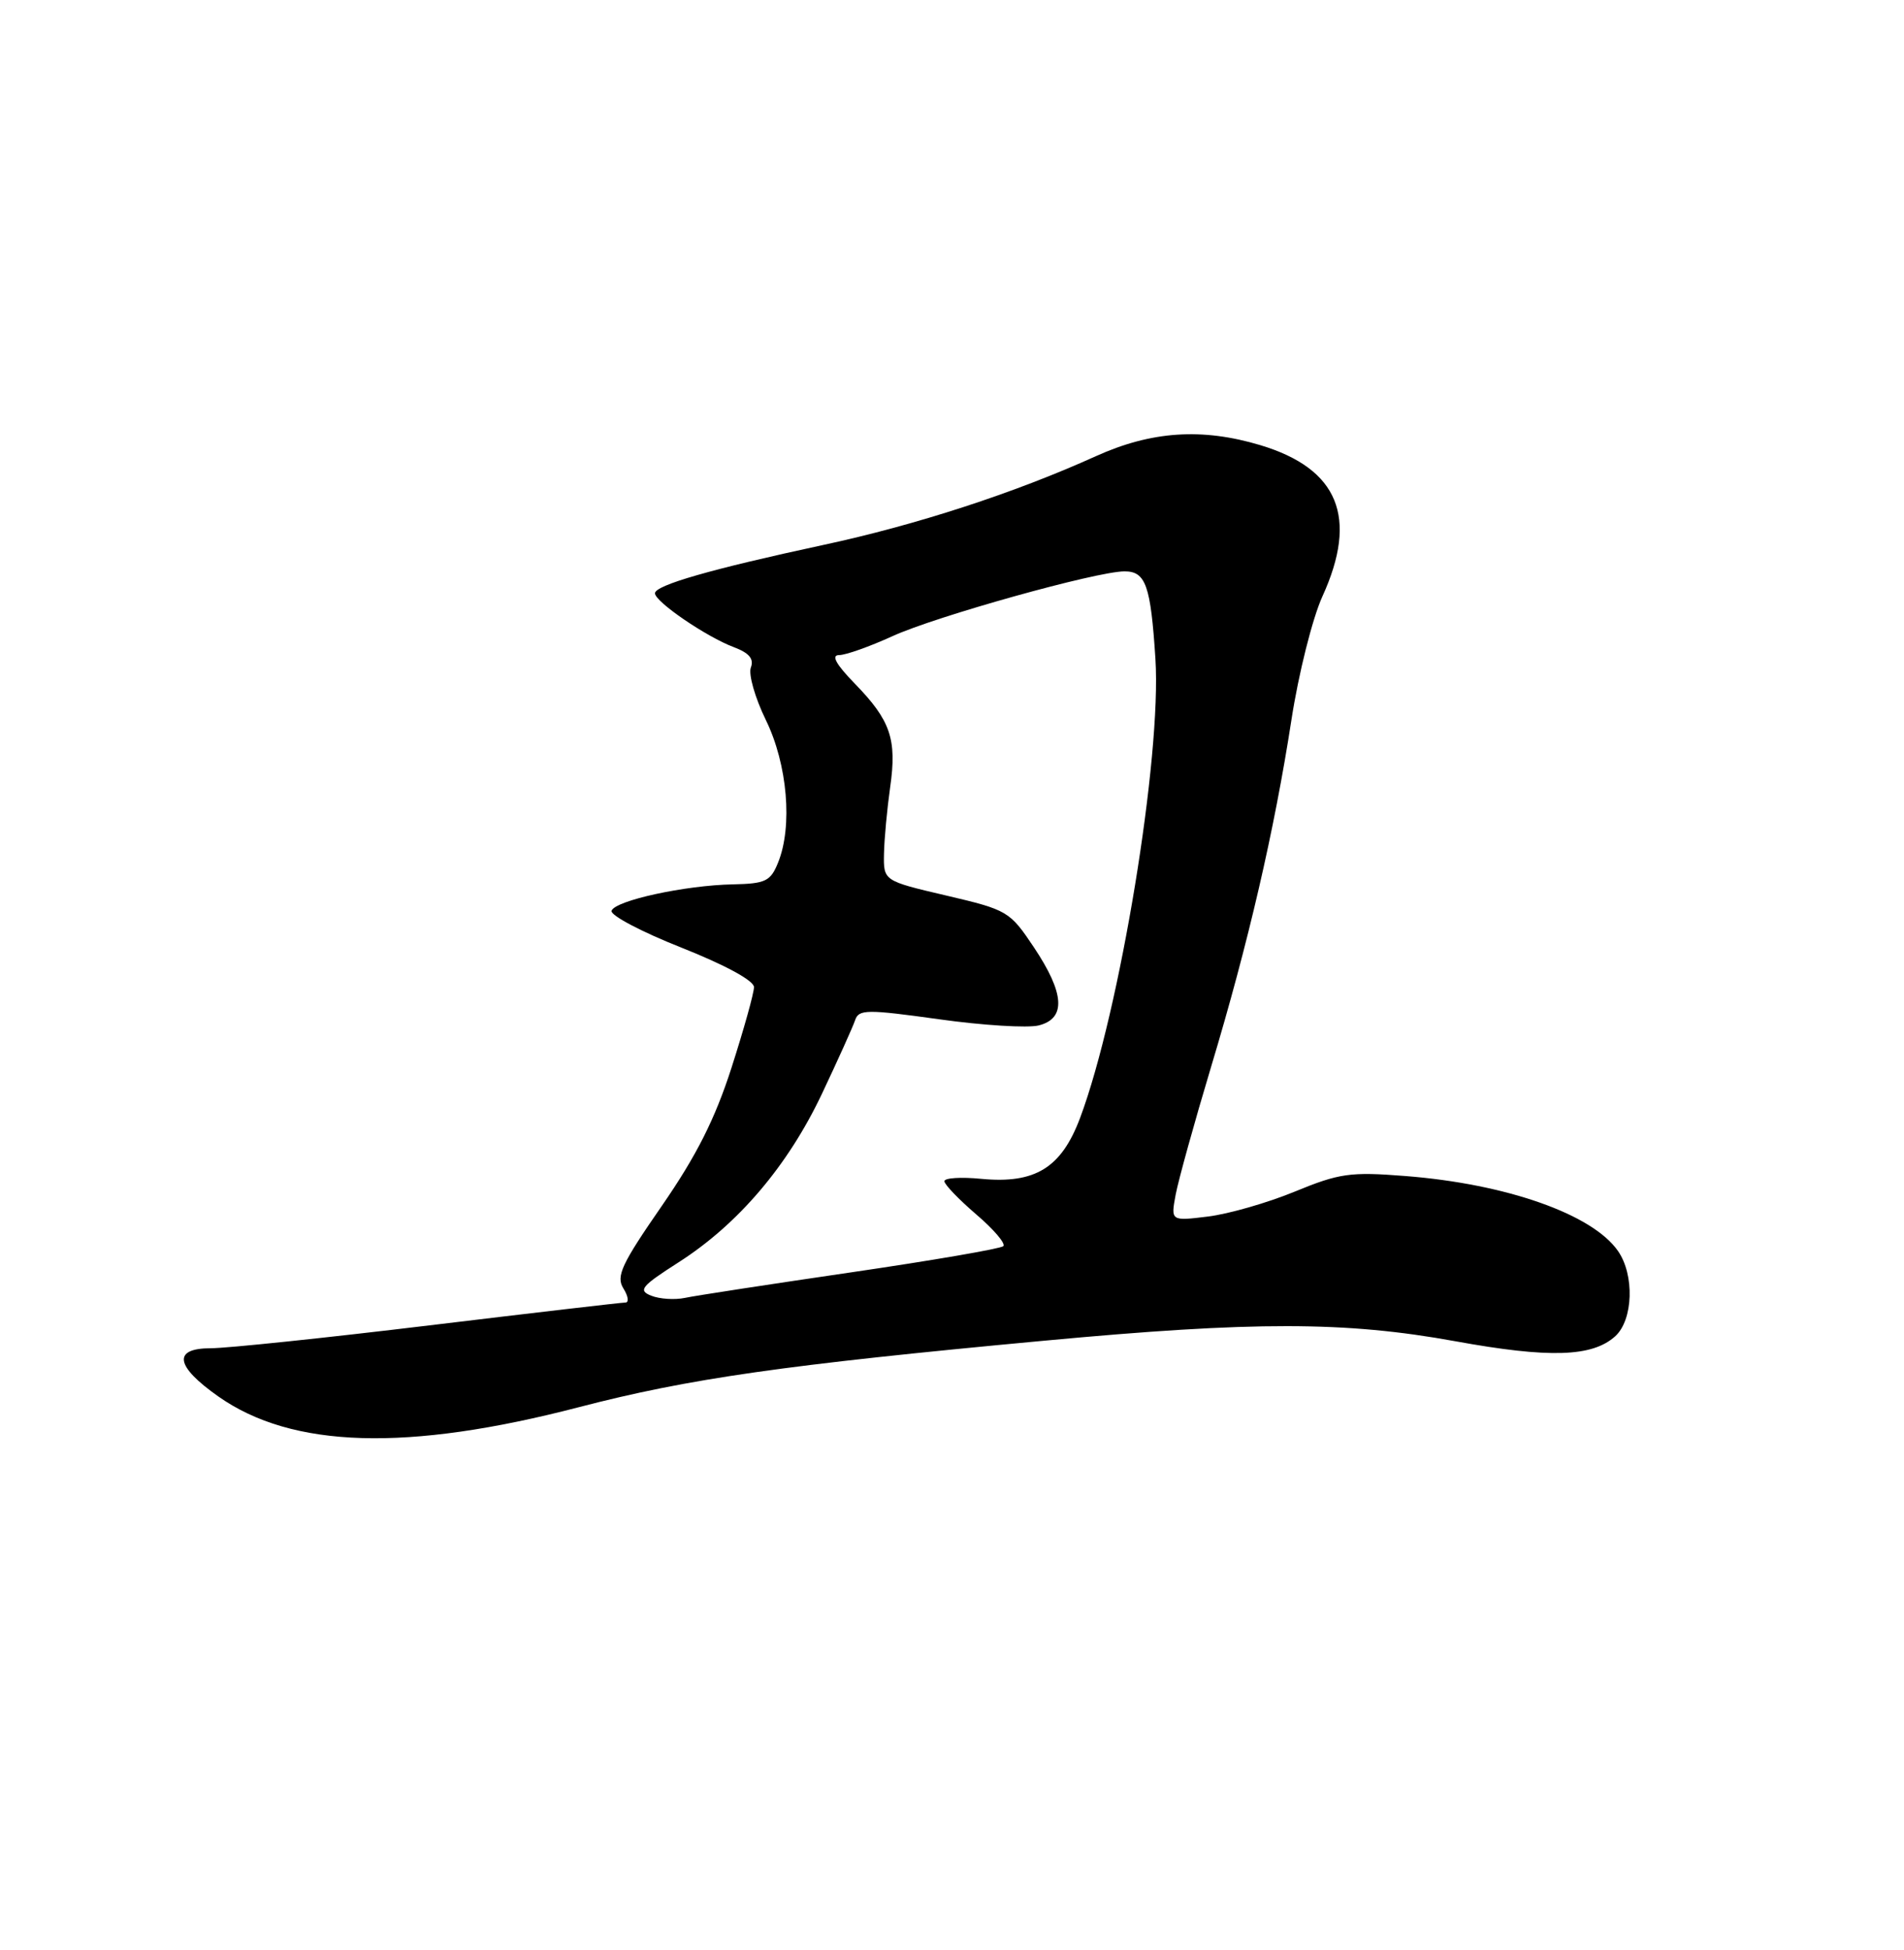 <?xml version="1.0" encoding="UTF-8" standalone="no"?>
<!DOCTYPE svg PUBLIC "-//W3C//DTD SVG 1.1//EN" "http://www.w3.org/Graphics/SVG/1.1/DTD/svg11.dtd" >
<svg xmlns="http://www.w3.org/2000/svg" xmlns:xlink="http://www.w3.org/1999/xlink" version="1.1" viewBox="0 0 250 256">
 <g >
 <path fill="currentColor"
d=" M 76.00 184.74 C 90.45 180.98 102.94 179.19 137.00 176.02 C 164.65 173.44 176.66 173.46 191.08 176.08 C 203.44 178.33 209.07 178.15 212.08 175.43 C 214.45 173.28 214.64 167.36 212.43 164.21 C 209.06 159.39 197.77 155.42 184.50 154.39 C 177.30 153.82 175.85 154.03 170.00 156.44 C 166.43 157.91 161.30 159.38 158.61 159.71 C 153.72 160.31 153.72 160.31 154.37 156.82 C 154.74 154.89 156.83 147.34 159.03 140.02 C 163.91 123.80 167.32 109.07 169.57 94.50 C 170.50 88.45 172.33 81.17 173.63 78.31 C 178.37 67.93 175.75 61.53 165.48 58.44 C 157.84 56.15 151.18 56.59 143.89 59.89 C 133.22 64.72 120.25 68.94 108.07 71.55 C 93.38 74.71 86.00 76.83 86.00 77.89 C 86.00 79.00 92.75 83.61 96.35 84.96 C 98.37 85.72 99.02 86.50 98.59 87.63 C 98.25 88.52 99.14 91.62 100.56 94.53 C 103.40 100.34 104.10 108.48 102.16 113.25 C 101.18 115.69 100.51 116.01 96.27 116.10 C 89.95 116.22 80.74 118.23 80.30 119.57 C 80.11 120.16 84.24 122.34 89.48 124.41 C 95.22 126.69 99.00 128.74 99.00 129.59 C 99.00 130.37 97.67 135.13 96.05 140.17 C 93.88 146.91 91.46 151.71 86.90 158.31 C 81.61 165.95 80.86 167.55 81.85 169.14 C 82.49 170.16 82.61 171.00 82.12 171.00 C 81.62 171.00 70.03 172.35 56.36 174.00 C 42.69 175.65 29.78 177.00 27.68 177.00 C 22.63 177.00 23.00 179.35 28.68 183.34 C 38.37 190.15 53.46 190.60 76.00 184.74 Z  M 85.50 170.10 C 83.75 169.40 84.19 168.86 89.10 165.72 C 96.94 160.70 103.45 153.04 107.93 143.58 C 110.03 139.14 111.99 134.79 112.28 133.93 C 112.75 132.50 113.81 132.49 123.29 133.81 C 129.06 134.62 134.95 134.98 136.39 134.62 C 140.00 133.71 139.80 130.42 135.75 124.36 C 132.59 119.63 132.28 119.45 124.25 117.57 C 116.00 115.64 116.00 115.64 116.07 112.07 C 116.11 110.11 116.48 106.18 116.88 103.35 C 117.78 97.04 116.94 94.58 112.24 89.75 C 109.76 87.20 109.10 86.00 110.18 86.00 C 111.05 86.00 114.20 84.88 117.18 83.52 C 122.88 80.91 143.97 75.02 147.64 75.01 C 150.44 75.00 151.09 76.84 151.71 86.50 C 152.53 99.36 147.04 132.81 141.82 146.76 C 139.36 153.32 135.92 155.44 128.83 154.76 C 126.18 154.50 124.00 154.64 124.00 155.07 C 124.00 155.50 125.88 157.45 128.17 159.42 C 130.47 161.38 132.07 163.26 131.74 163.60 C 131.40 163.93 122.40 165.48 111.74 167.04 C 101.08 168.60 91.27 170.10 89.93 170.39 C 88.59 170.67 86.60 170.54 85.50 170.10 Z "/>
</g>
</svg>